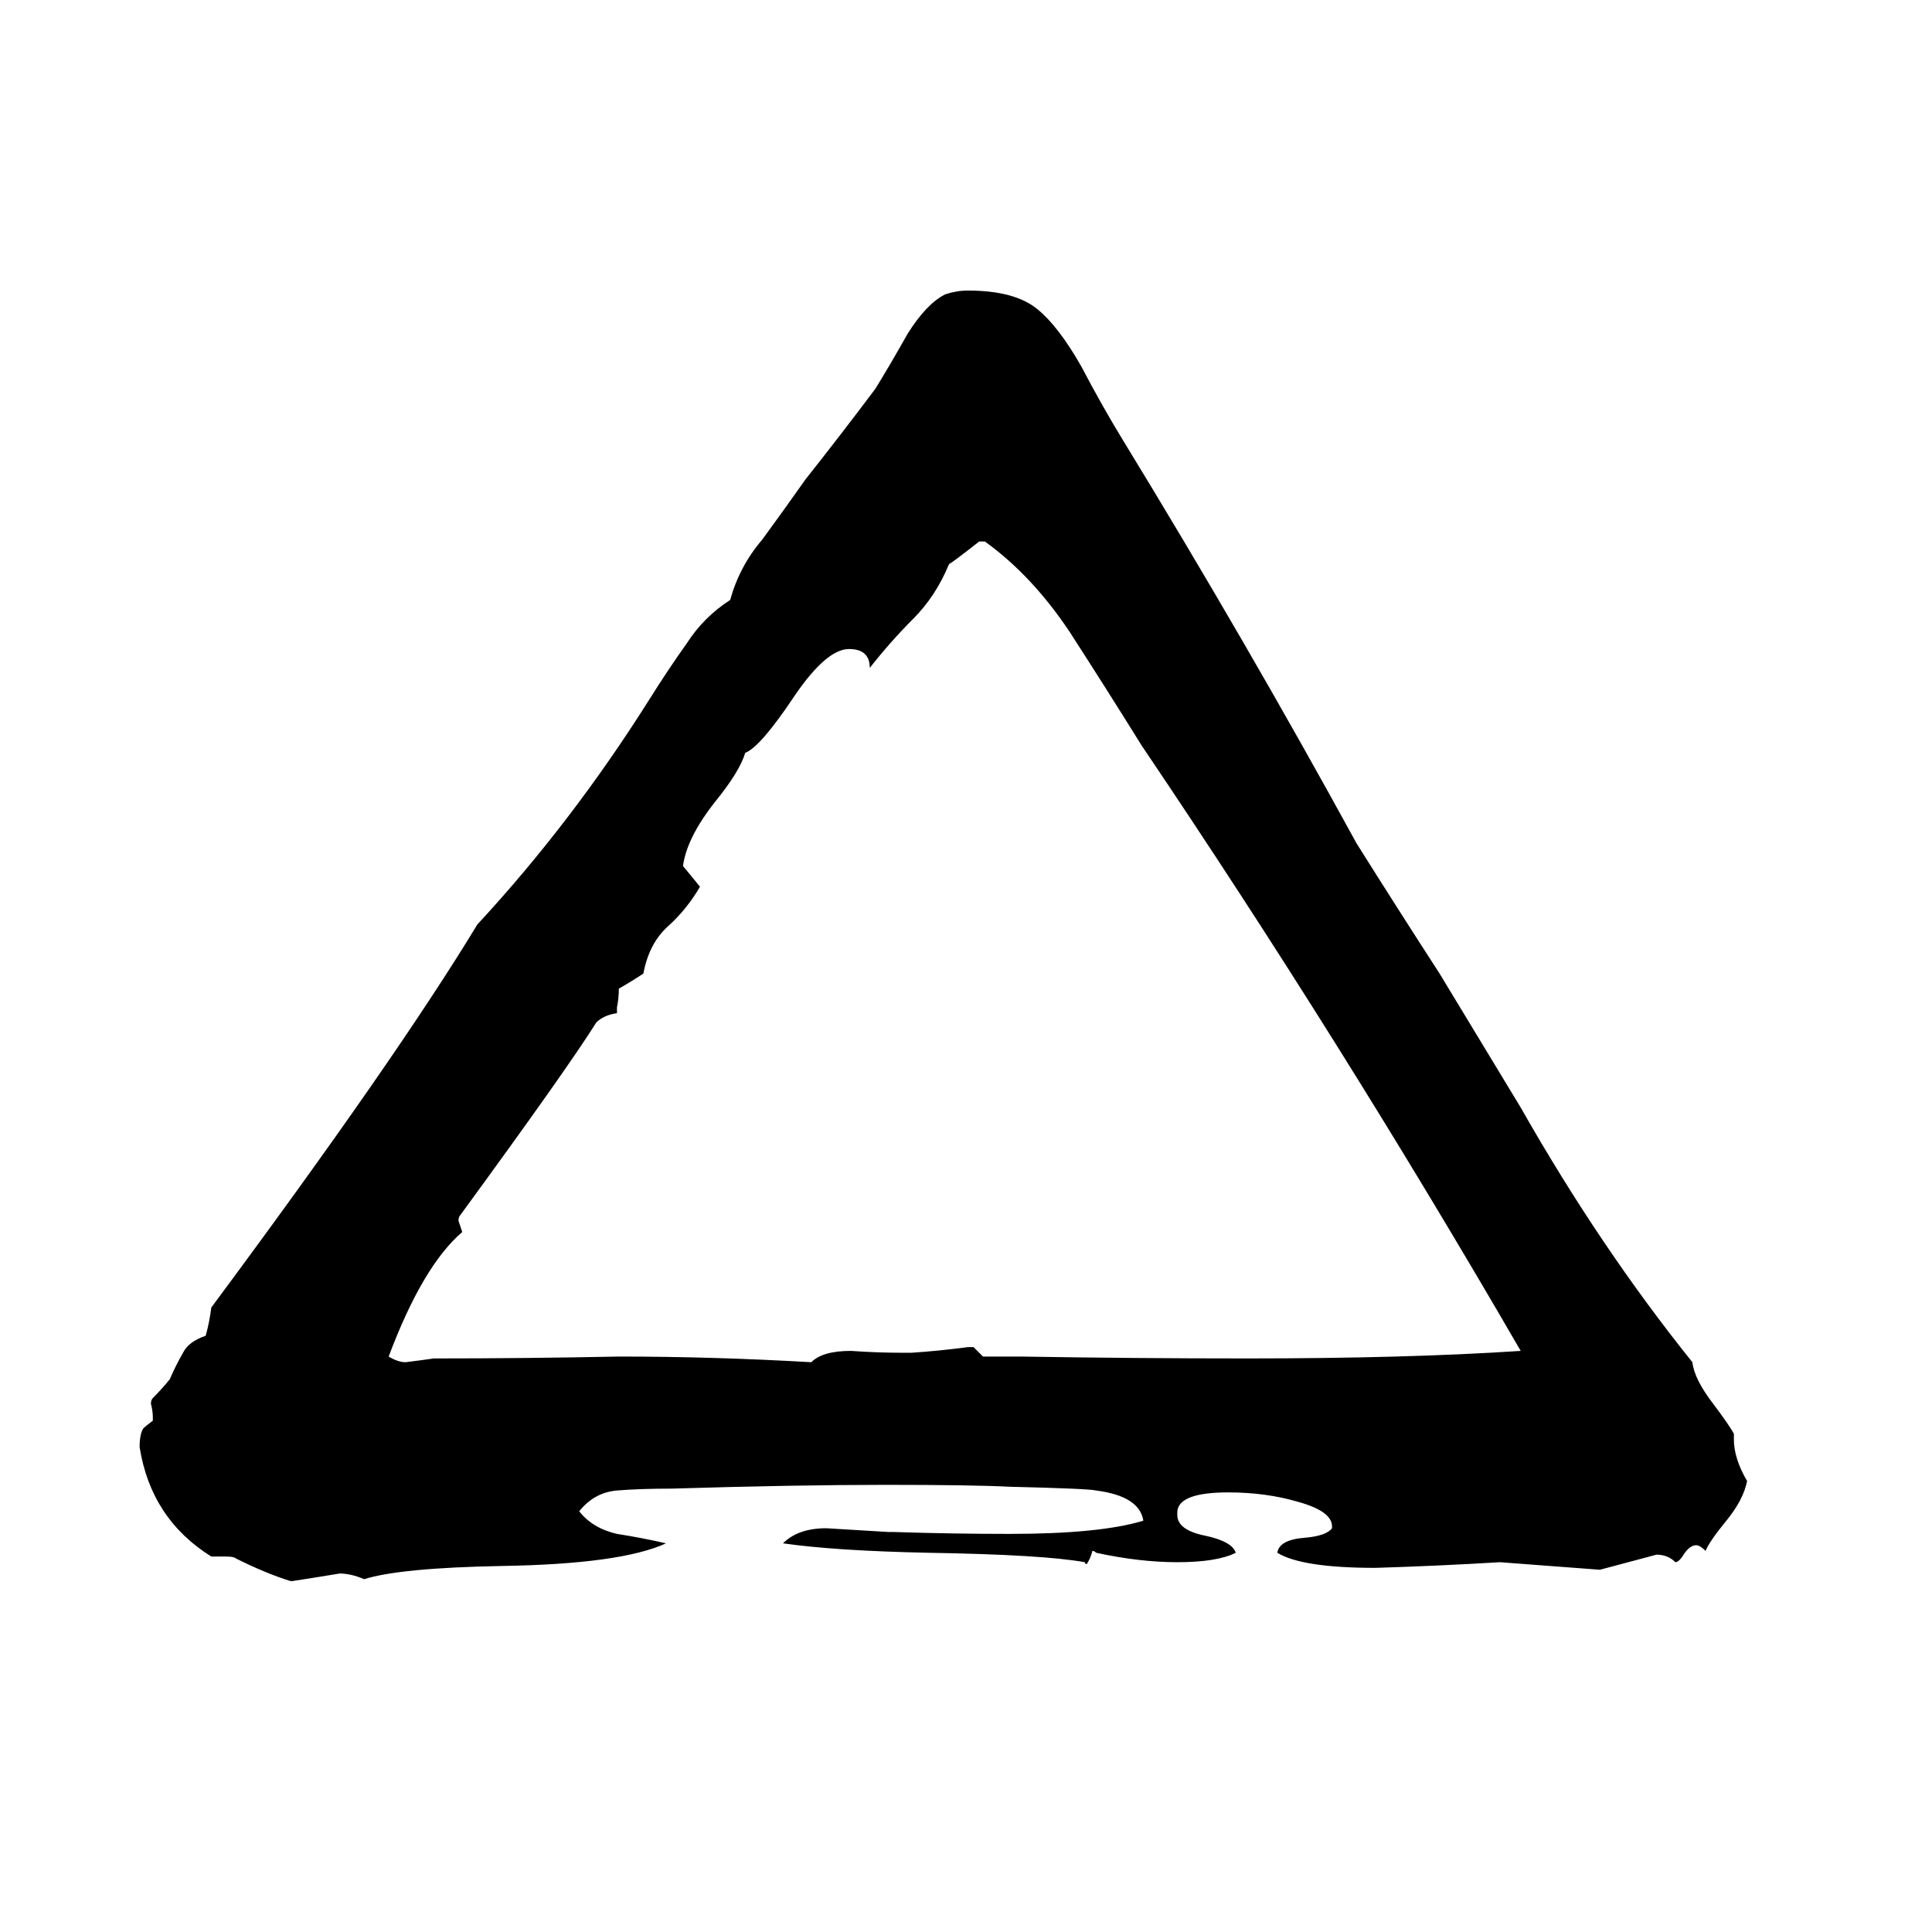 <svg xmlns="http://www.w3.org/2000/svg" viewBox="0 -800 1024 1024">
	<path fill="#000000" d="M919 -40V-37Q919 -27 926 -15Q924 -5 915 6Q906 17 904 22Q901 19 899 19Q896 19 893 23Q890 28 888 28Q884 24 878 24Q863 28 848 32Q822 30 795 28Q762 30 729 31Q690 31 677 23Q678 16 692 15Q703 14 706 10V9Q706 1 688 -4Q671 -9 651 -9Q625 -9 624 1V3Q624 11 639 14Q653 17 655 23Q645 28 624 28Q604 28 581 23Q580 22 579 22Q578 26 576 29Q575 29 575 28Q553 24 492 23Q443 22 415 18Q423 10 438 10Q455 11 471 12H474Q505 13 535 13Q583 13 606 6Q604 -7 581 -10Q577 -11 535 -12Q516 -13 469 -13Q422 -13 356 -11Q339 -11 327 -10Q315 -9 307 1Q314 10 327 13Q340 15 353 18Q329 29 266 30Q212 31 193 37Q186 34 180 34Q168 36 155 38H154Q141 34 125 26Q124 25 120 25H112Q80 5 74 -33Q74 -40 76 -43Q77 -44 81 -47V-49Q81 -52 80 -56Q80 -58 81 -59Q86 -64 90 -69Q93 -76 97 -83Q100 -89 109 -92Q111 -99 112 -107Q210 -239 253 -310Q303 -364 344 -429Q354 -445 364 -459Q373 -473 387 -482Q392 -500 404 -514Q415 -529 427 -546Q446 -570 464 -594Q472 -607 481 -623Q491 -639 501 -644Q507 -646 513 -646Q538 -646 550 -636Q561 -627 573 -606Q584 -585 595 -567Q661 -459 719 -353Q741 -318 763 -284L806 -213Q848 -139 897 -78Q898 -69 908 -56Q917 -44 919 -40ZM521 -81H541Q601 -80 661 -80Q746 -80 806 -84Q711 -248 605 -405Q587 -434 567 -465Q547 -495 522 -513H519Q505 -502 503 -501Q496 -484 484 -472Q472 -460 461 -446Q461 -456 450 -456Q438 -456 421 -431Q403 -404 395 -401Q392 -391 379 -375Q364 -356 362 -341Q367 -335 371 -330Q364 -318 354 -309Q344 -300 341 -284Q335 -280 328 -276Q328 -271 327 -266V-263Q320 -262 316 -258Q301 -234 244 -156Q243 -155 243 -153Q244 -150 245 -147Q224 -129 206 -81Q211 -78 215 -78Q223 -79 230 -80Q279 -80 328 -81Q378 -81 430 -78Q436 -84 451 -84Q465 -83 479 -83H483Q498 -84 513 -86H516Q519 -83 521 -81Z"/>
</svg>